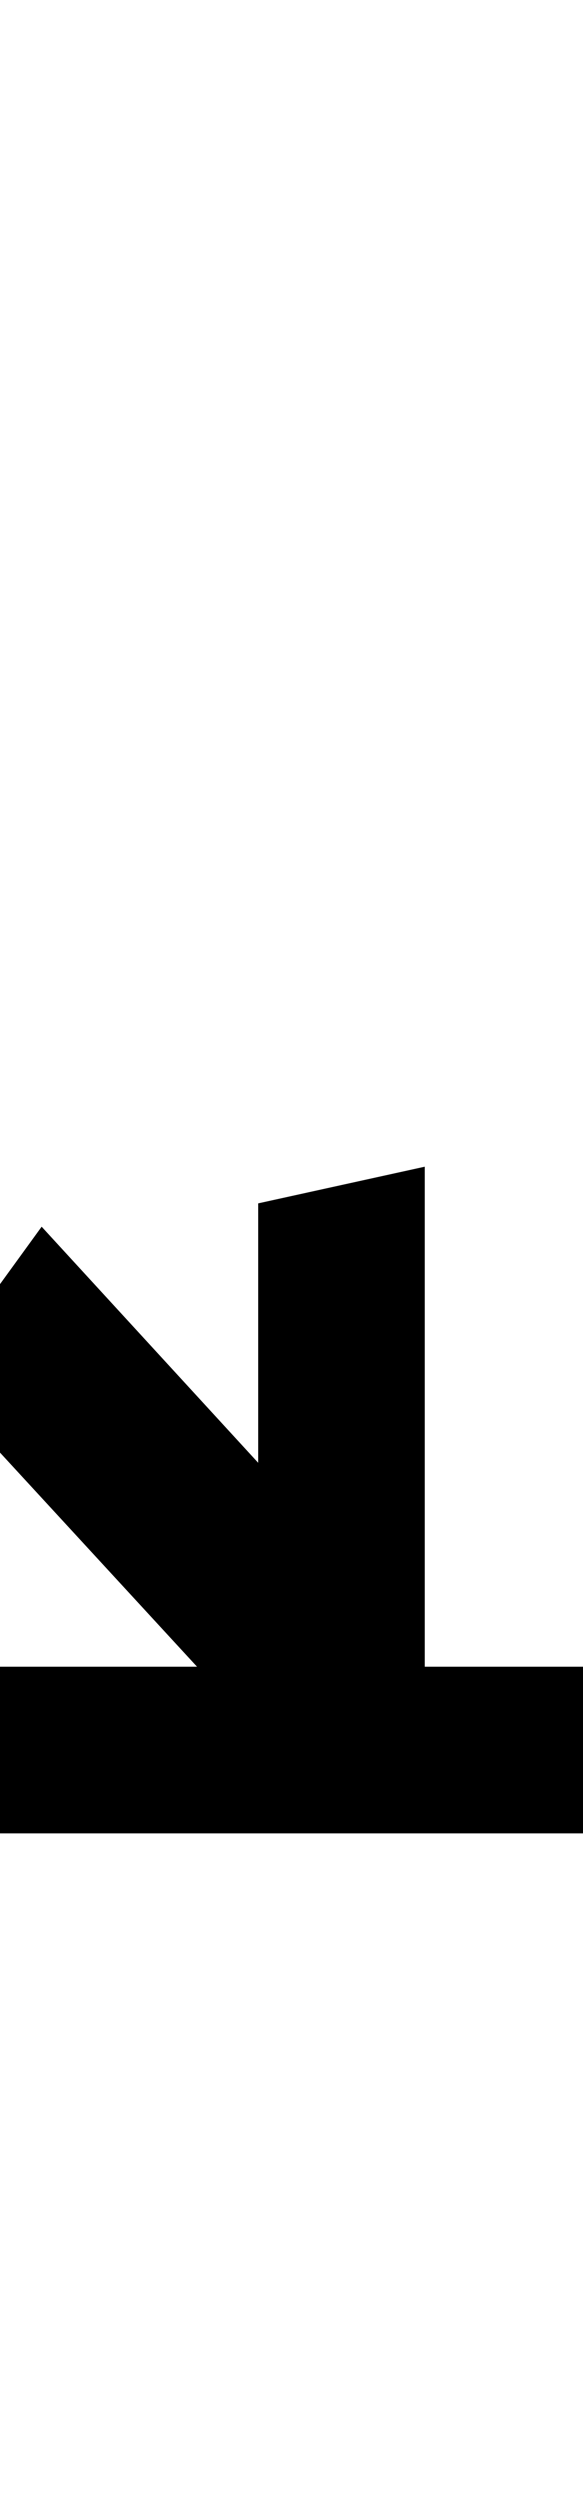 <?xml version="1.0" standalone="no"?>
<svg xmlns="http://www.w3.org/2000/svg" version="1.1" viewBox="0 0 350.0 1500.0" width="350.0" height="1500.0">
 <g transform="matrix(1 0 0 -1 0 1100.0)">
  <path d="M-20.0 0.0H370.0V100.0H-20.0V0.0ZM85.0 550.0ZM85.0 550.0ZM168.0 46.0 248.0 121.0 25.0 364.0 -41.0 273.0 168.0 46.0ZM155.0 50.0H255.0V400.0L155.0 378.0V50.0Z" />
 </g>
</svg>
